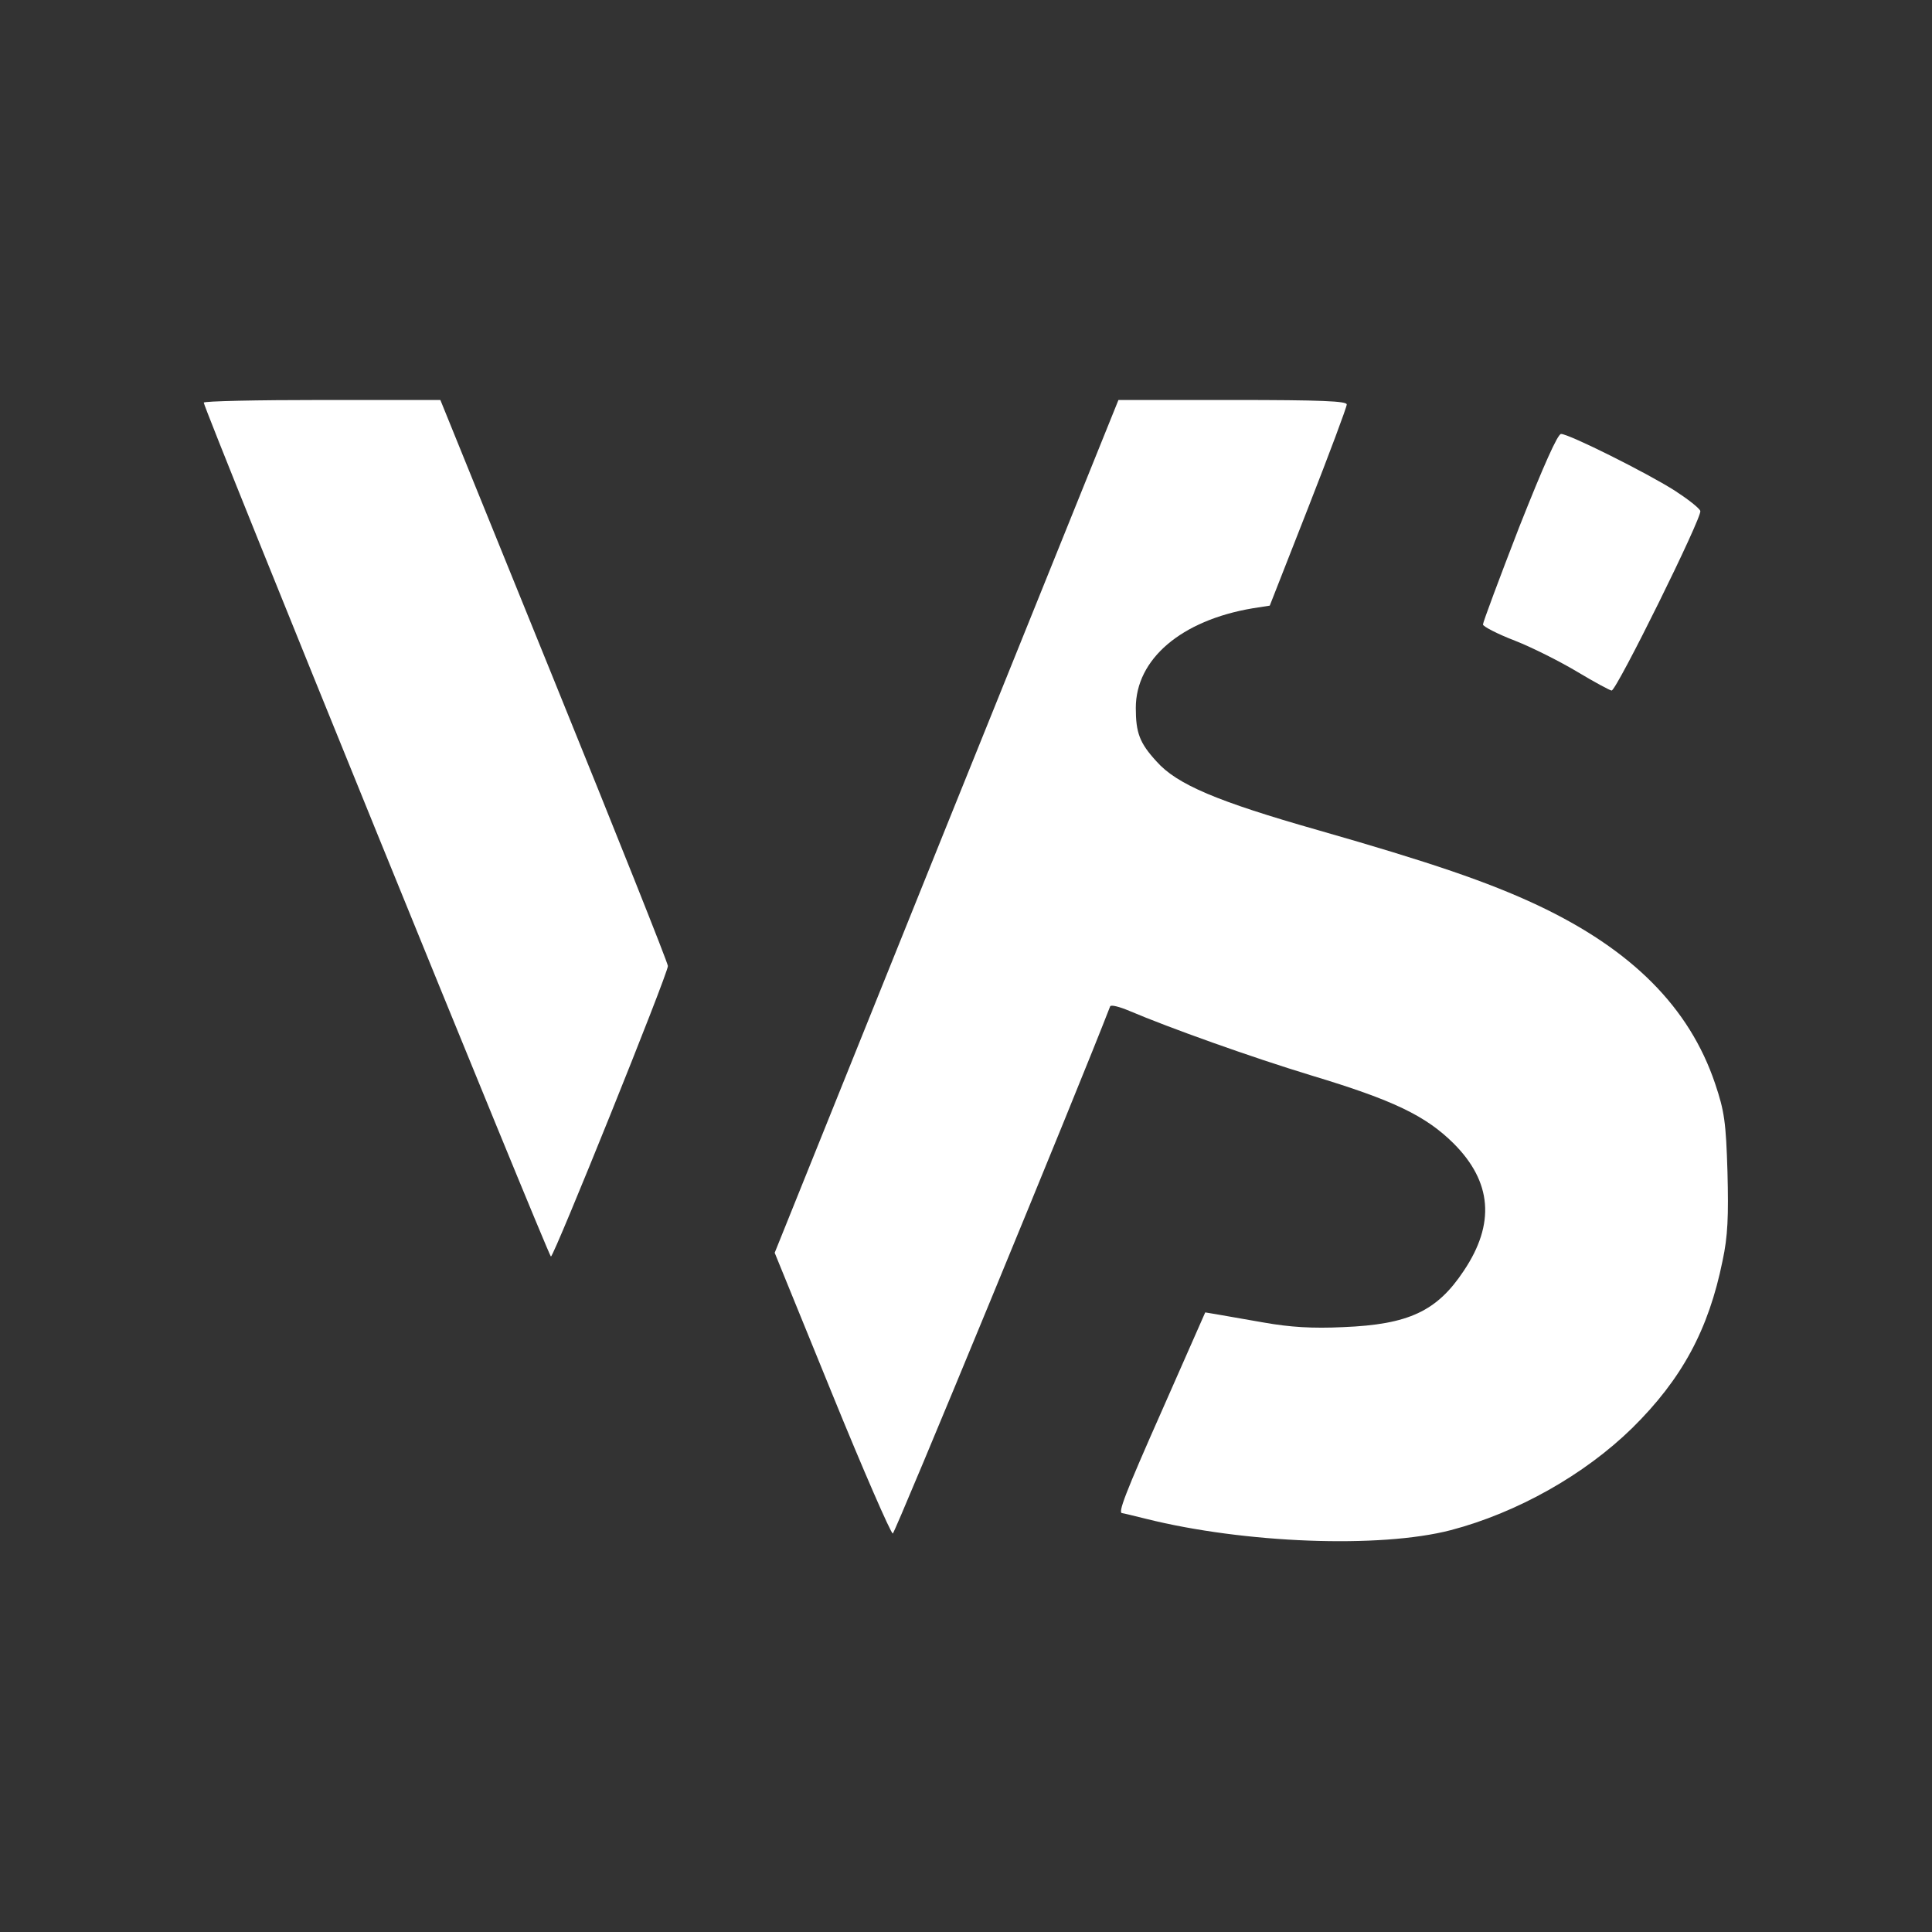 <?xml version="1.0" standalone="no"?>
<!DOCTYPE svg PUBLIC "-//W3C//DTD SVG 20010904//EN"
 "http://www.w3.org/TR/2001/REC-SVG-20010904/DTD/svg10.dtd">
<svg version="1.0" xmlns="http://www.w3.org/2000/svg"
 width="512pt" height="512pt" viewBox="0 0 512 512"
 preserveAspectRatio="xMidYMid meet">
<rect x="0" y="0" width="512" height="512" fill="#333333" stroke="none"/>
<g transform="translate(0,512) scale(0.1,-0.1)"
fill="#000000" stroke="none">
<path fill="#FFFFFF" d="M540 4053 c0 -16 914 -2263 920 -2263 8 0 310 749 310 770 0 8 -136
349 -302 758 l-301 742 -314 0 c-172 0 -313 -3 -313 -7z"/>
<path fill="#FFFFFF" d="M2508 2930 l-455 -1130 152 -373 c83 -204 156 -371 161 -371 6 1 494
1184 576 1397 2 5 25 -1 51 -12 106 -45 321 -122 482 -171 219 -66 303 -107
377 -180 102 -102 111 -213 27 -338 -71 -107 -146 -142 -319 -149 -82 -4 -142
0 -210 12 -52 9 -109 19 -126 22 l-30 5 -112 -254 c-102 -230 -120 -278 -108
-278 2 0 31 -7 63 -15 260 -65 620 -79 808 -30 175 46 353 146 480 270 132
130 203 261 240 444 14 65 16 118 13 235 -4 132 -8 161 -33 235 -68 201 -220
354 -470 472 -132 62 -285 114 -582 199 -267 76 -374 121 -428 182 -45 49 -55
76 -55 142 0 129 120 232 310 264 l45 7 102 260 c56 143 102 266 102 273 1 9
-66 12 -302 12 l-303 0 -456 -1130z"/>
<path fill="#FFFFFF" d="M4026 3723 c-53 -137 -96 -252 -96 -258 0 -5 38 -25 85 -43 46 -18
121 -56 166 -83 45 -27 86 -49 90 -49 13 0 241 461 235 476 -3 8 -34 32 -68
54 -74 47 -280 150 -301 150 -9 0 -46 -83 -111 -247z"/>
</g>
</svg>
